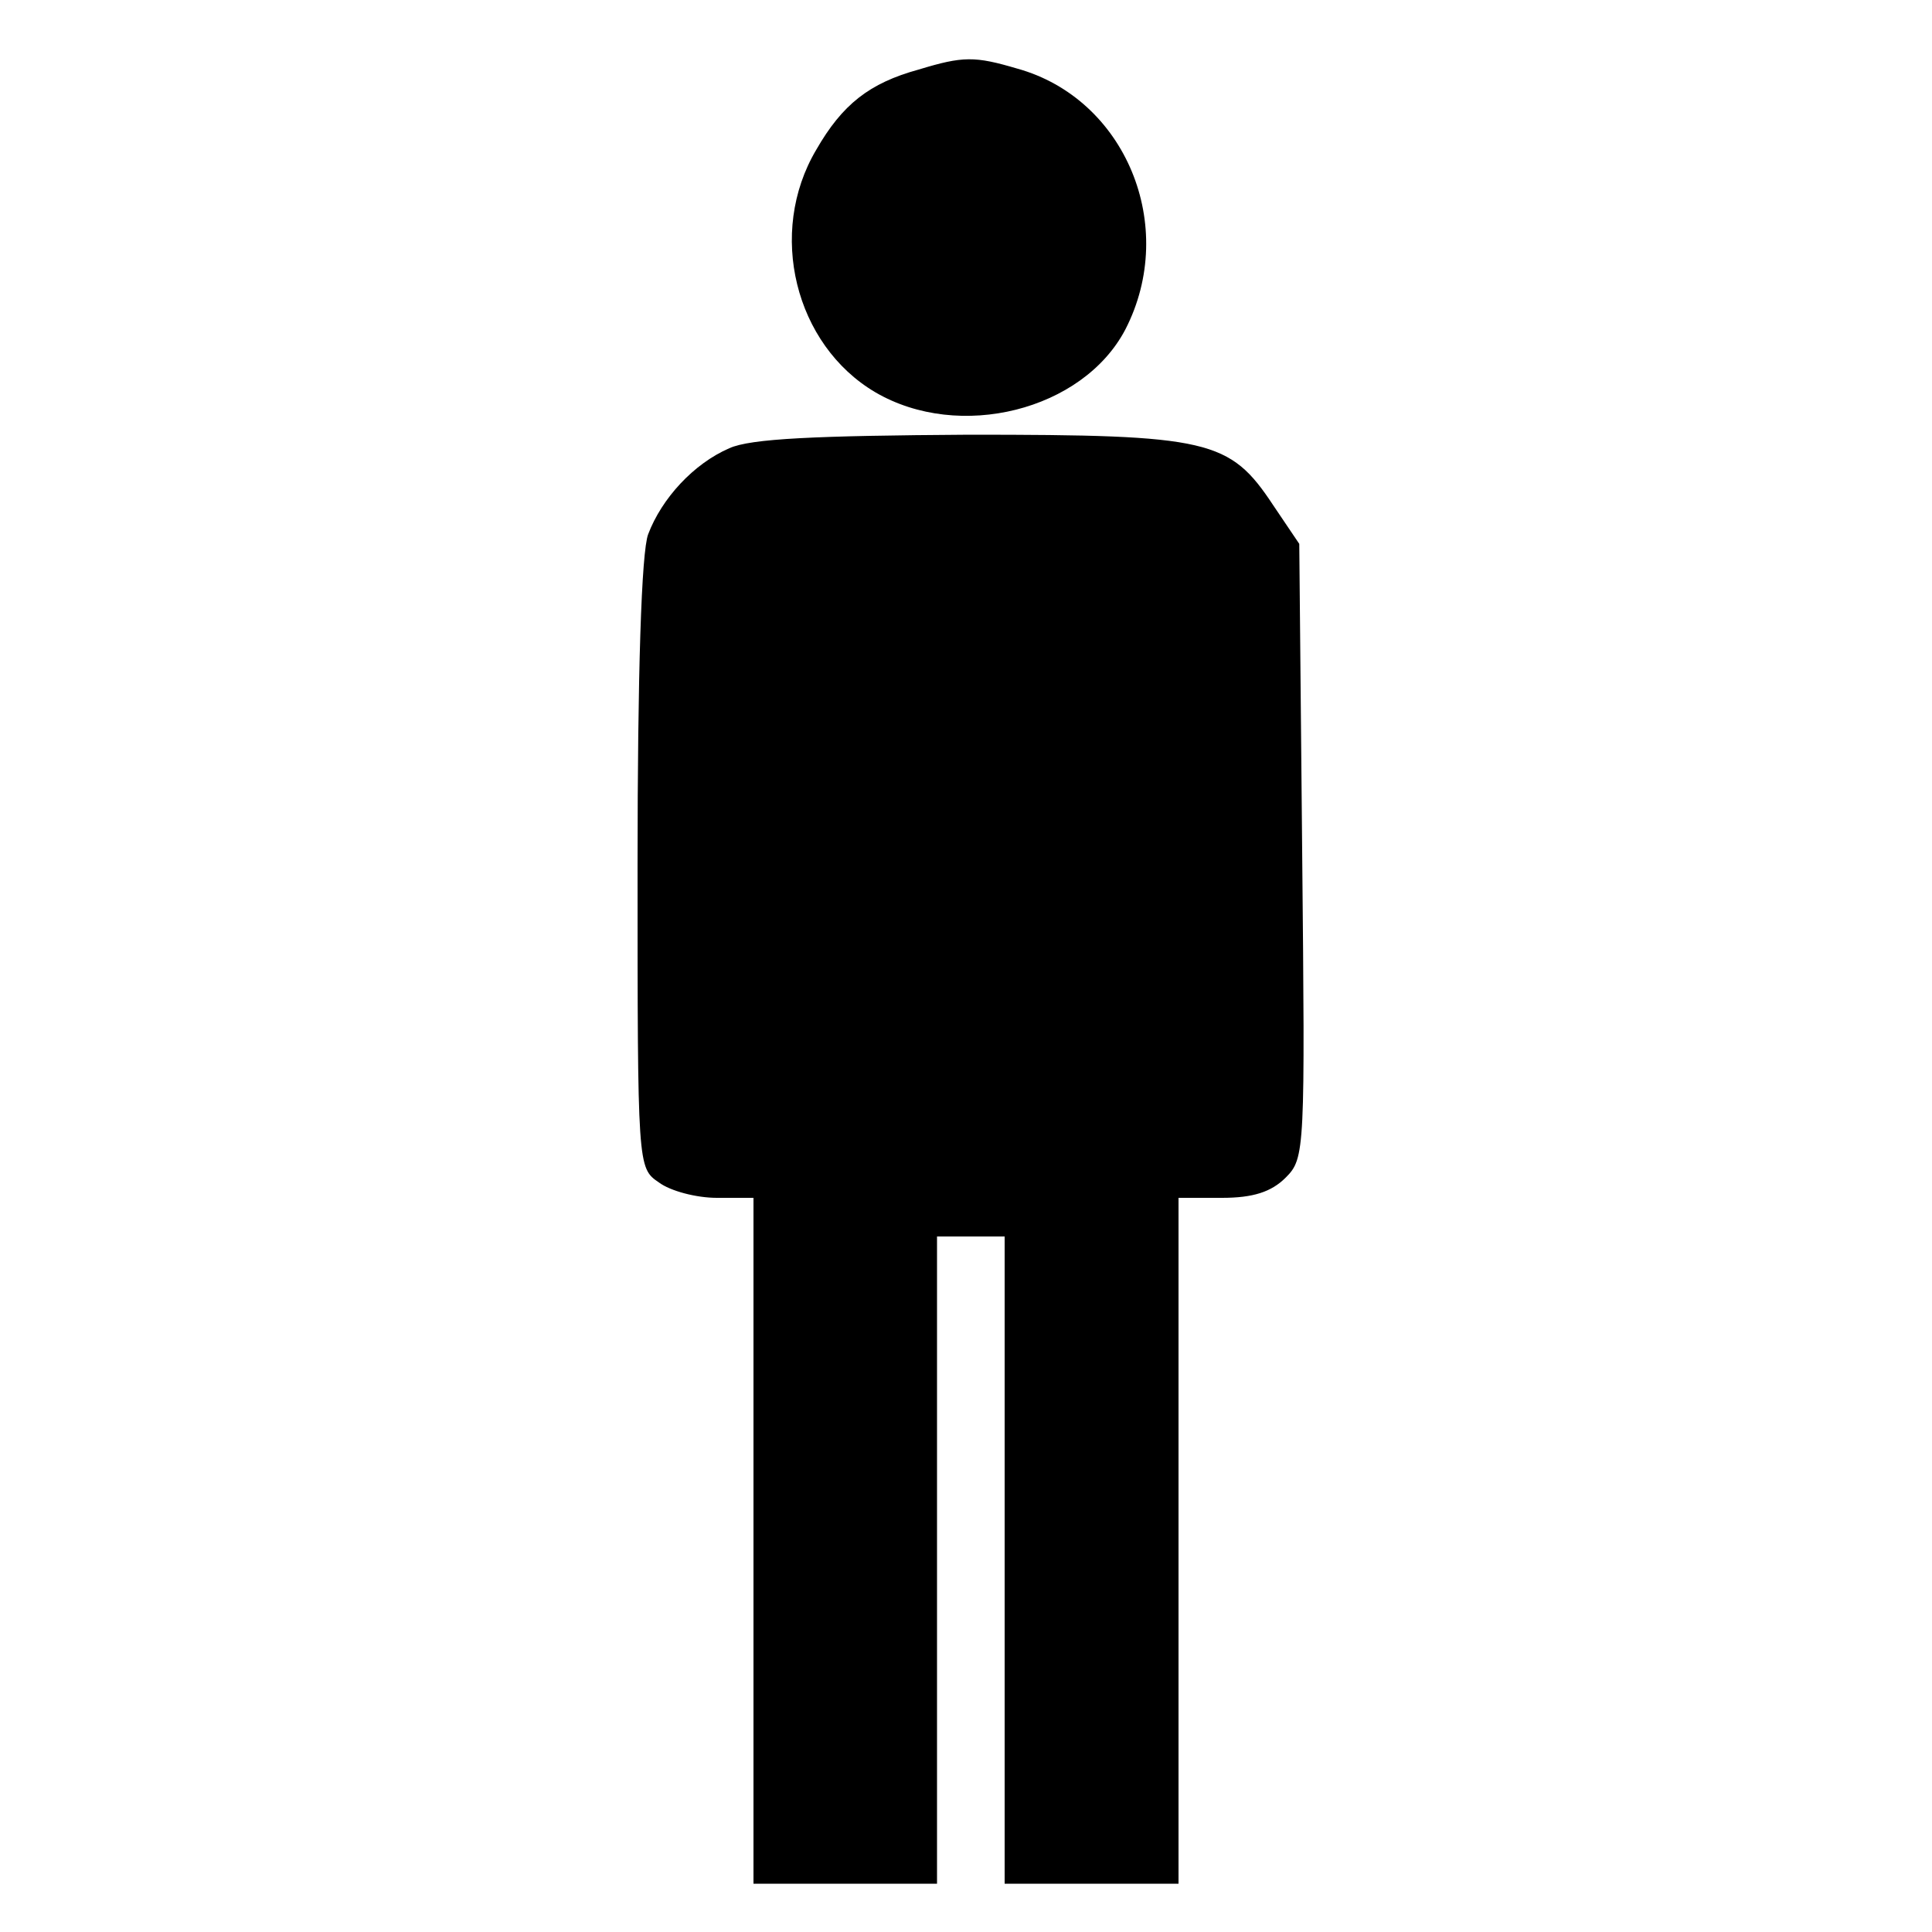 <?xml version="1.0" encoding="utf-8"?>
<!DOCTYPE svg PUBLIC "-//W3C//DTD SVG 1.1//EN" "http://www.w3.org/Graphics/SVG/1.1/DTD/svg11.dtd">
<svg version="1.1" xmlns="http://www.w3.org/2000/svg" xmlns:xlink="http://www.w3.org/1999/xlink" width="32" height="32" viewBox="0 0 32 32">
<path d="M15.216 1.152c-0.816 0.224-1.264 0.576-1.696 1.328-0.816 1.376-0.352 3.232 0.976 4.016 1.392 0.816 3.44 0.304 4.144-1.040 0.88-1.712 0-3.824-1.792-4.32-0.704-0.208-0.896-0.208-1.632 0.016z" fill="#000000"></path>
<path d="M12.080 7.424c-0.592 0.256-1.12 0.832-1.344 1.424-0.112 0.288-0.176 2.304-0.176 5.472 0 5.008 0 5.024 0.352 5.264 0.192 0.144 0.624 0.256 0.96 0.256h0.608v11.36h3.040v-10.72h1.12v10.72h2.88v-11.36h0.72c0.512 0 0.816-0.096 1.056-0.336 0.32-0.32 0.32-0.448 0.272-5.408l-0.048-5.088-0.432-0.64c-0.72-1.088-1.056-1.168-5.040-1.168-2.544 0.016-3.616 0.064-3.968 0.224z" fill="#000000"></path>
</svg>

